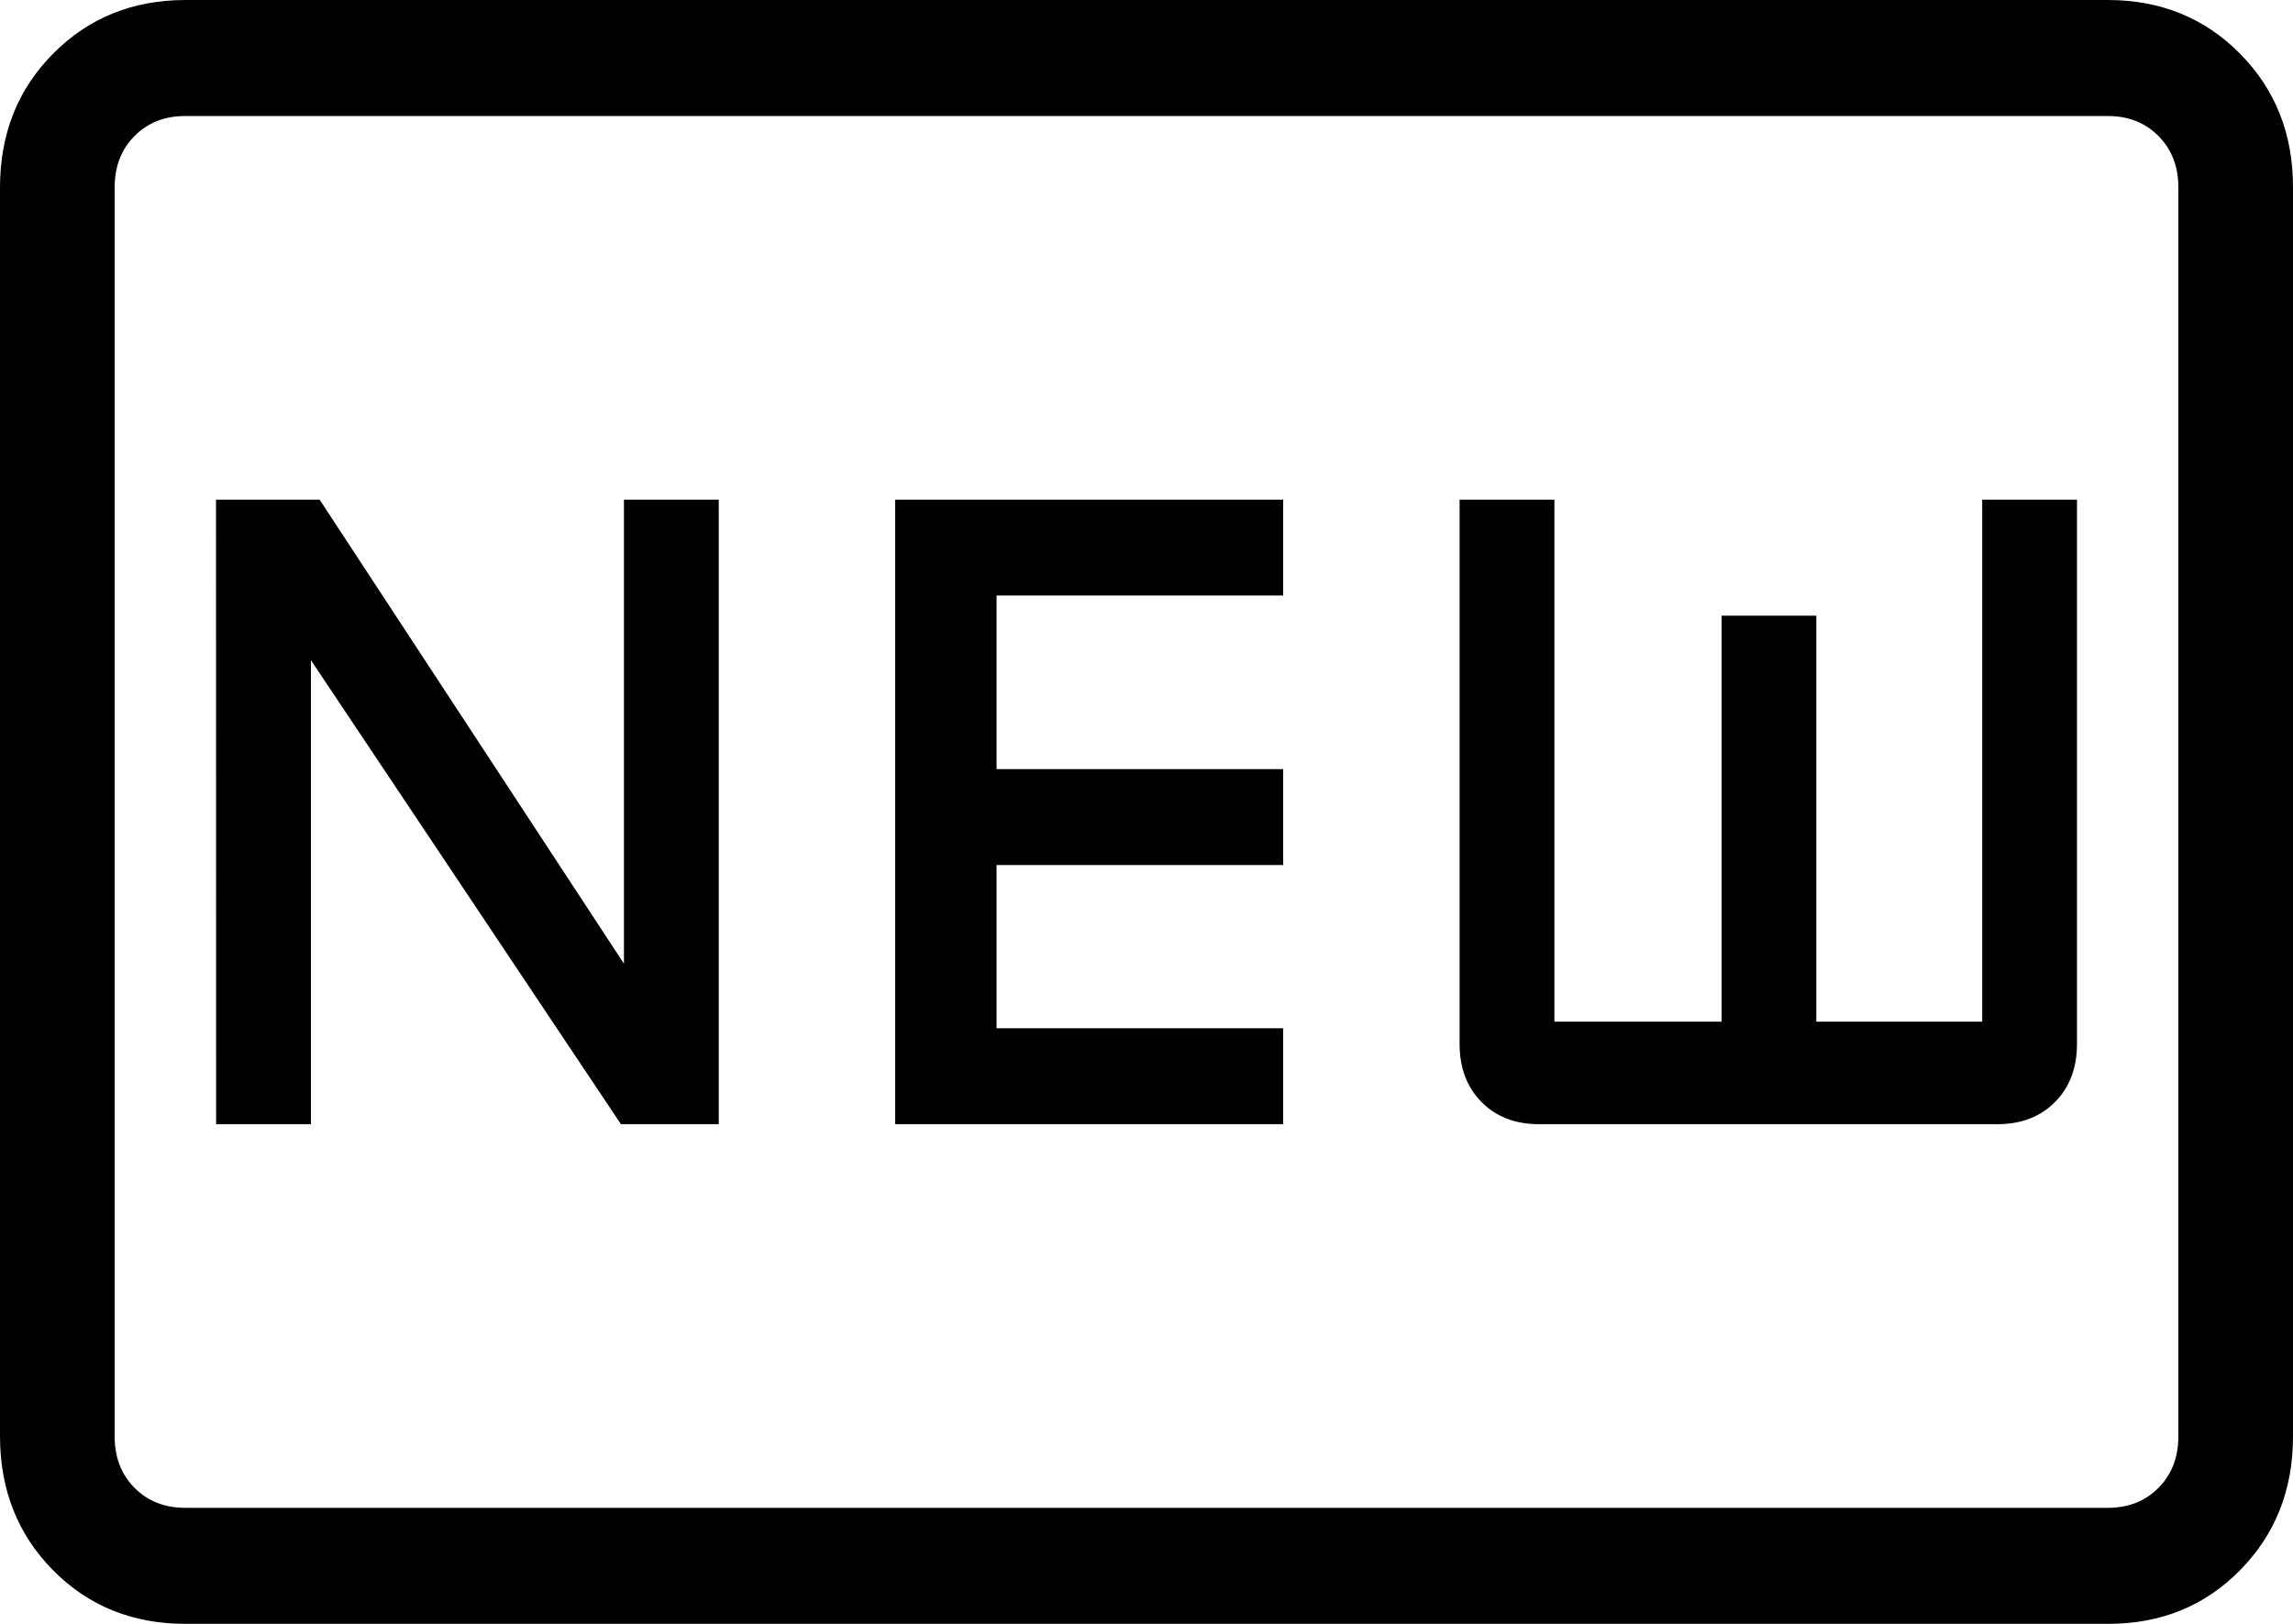 <svg width="48" height="34" viewBox="0 0 48 34" fill="none" xmlns="http://www.w3.org/2000/svg">
<path d="M3.878 34C2.773 34 1.85 33.626 1.111 32.878C0.372 32.13 0.002 31.196 0 30.075V3.925C0 2.806 0.37 1.872 1.111 1.124C1.852 0.376 2.774 0.002 3.878 0H44.124C45.228 0 46.15 0.375 46.891 1.124C47.632 1.874 48.002 2.807 48 3.925V30.078C48 31.195 47.63 32.128 46.891 32.878C46.152 33.628 45.23 34.002 44.124 34H3.878ZM3.878 31.571H44.124C44.554 31.571 44.908 31.431 45.185 31.151C45.462 30.871 45.6 30.513 45.6 30.078V3.922C45.6 3.487 45.462 3.129 45.185 2.849C44.908 2.569 44.554 2.429 44.124 2.429H3.876C3.446 2.429 3.092 2.569 2.815 2.849C2.538 3.129 2.4 3.487 2.4 3.925V30.078C2.4 30.513 2.538 30.871 2.815 31.151C3.092 31.431 3.446 31.571 3.878 31.571ZM4.524 23.538H6.509V13.823L12.998 23.538H15.046V10.462H13.061V20.177L6.691 10.462H4.522L4.524 23.538ZM18.739 23.538H26.861V21.529H20.861V18.112H26.861V16.104H20.861V12.468H26.861V10.462H18.739V23.538ZM32.215 23.538H41.815C42.311 23.538 42.712 23.383 43.018 23.074C43.325 22.765 43.478 22.359 43.478 21.857V10.462H41.494V21.391H38.021V12.891H36.038V21.391H32.539V10.462H30.554V21.857C30.554 22.359 30.707 22.765 31.013 23.074C31.318 23.383 31.719 23.538 32.215 23.538Z" fill="black"/>
</svg>
